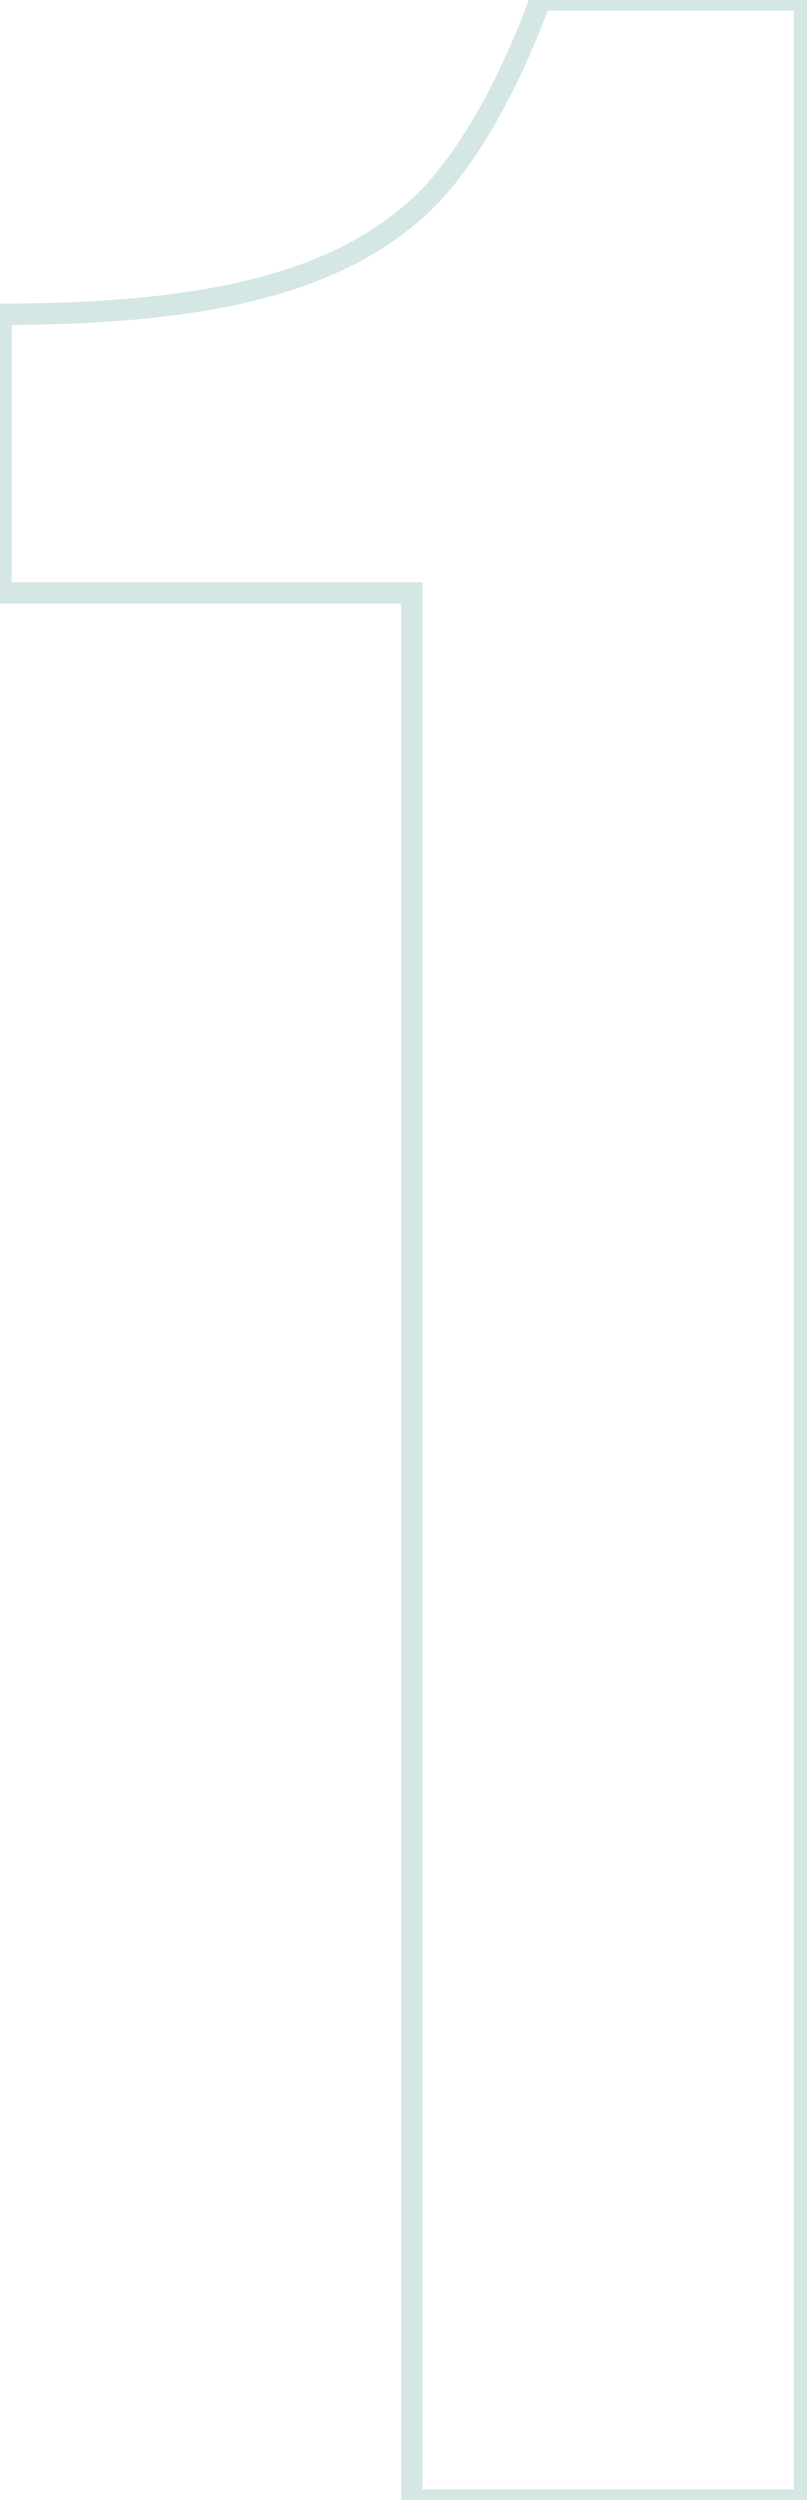 <svg width="226" height="700" viewBox="0 0 226 700" fill="none" xmlns="http://www.w3.org/2000/svg">
<path d="M115.305 166H118.305V163H115.305V166ZM0.305 166H-2.695V169H0.305V166ZM0.305 88V85H-2.695V88H0.305ZM75.305 80L74.507 77.108L74.494 77.112L74.481 77.115L75.305 80ZM121.305 54L123.486 56.06L123.513 56.031L123.54 56L121.305 54ZM151.305 -4.76837e-05V-3H149.219L148.492 -1.045L151.305 -4.76837e-05ZM225.305 -4.76837e-05H228.305V-3H225.305V-4.76837e-05ZM225.305 700V703H228.305V700H225.305ZM115.305 700H112.305V703H115.305V700ZM115.305 163H0.305V169H115.305V163ZM3.305 166V88H-2.695V166H3.305ZM0.305 91C31.768 91 57.081 88.327 76.129 82.885L74.481 77.115C56.195 82.34 31.508 85 0.305 85V91ZM76.103 82.892C95.85 77.444 111.702 68.536 123.486 56.06L119.124 51.94C108.24 63.464 93.426 71.889 74.507 77.108L76.103 82.892ZM123.54 56C135.212 42.956 145.375 24.581 154.117 1.045L148.492 -1.045C139.901 22.086 130.064 39.711 119.069 52L123.54 56ZM151.305 3H225.305V-3H151.305V3ZM222.305 -4.76837e-05V700H228.305V-4.76837e-05H222.305ZM225.305 697H115.305V703H225.305V697ZM118.305 700V166H112.305V700H118.305Z" fill="#308A7B" fill-opacity="0.2"/>
</svg>
